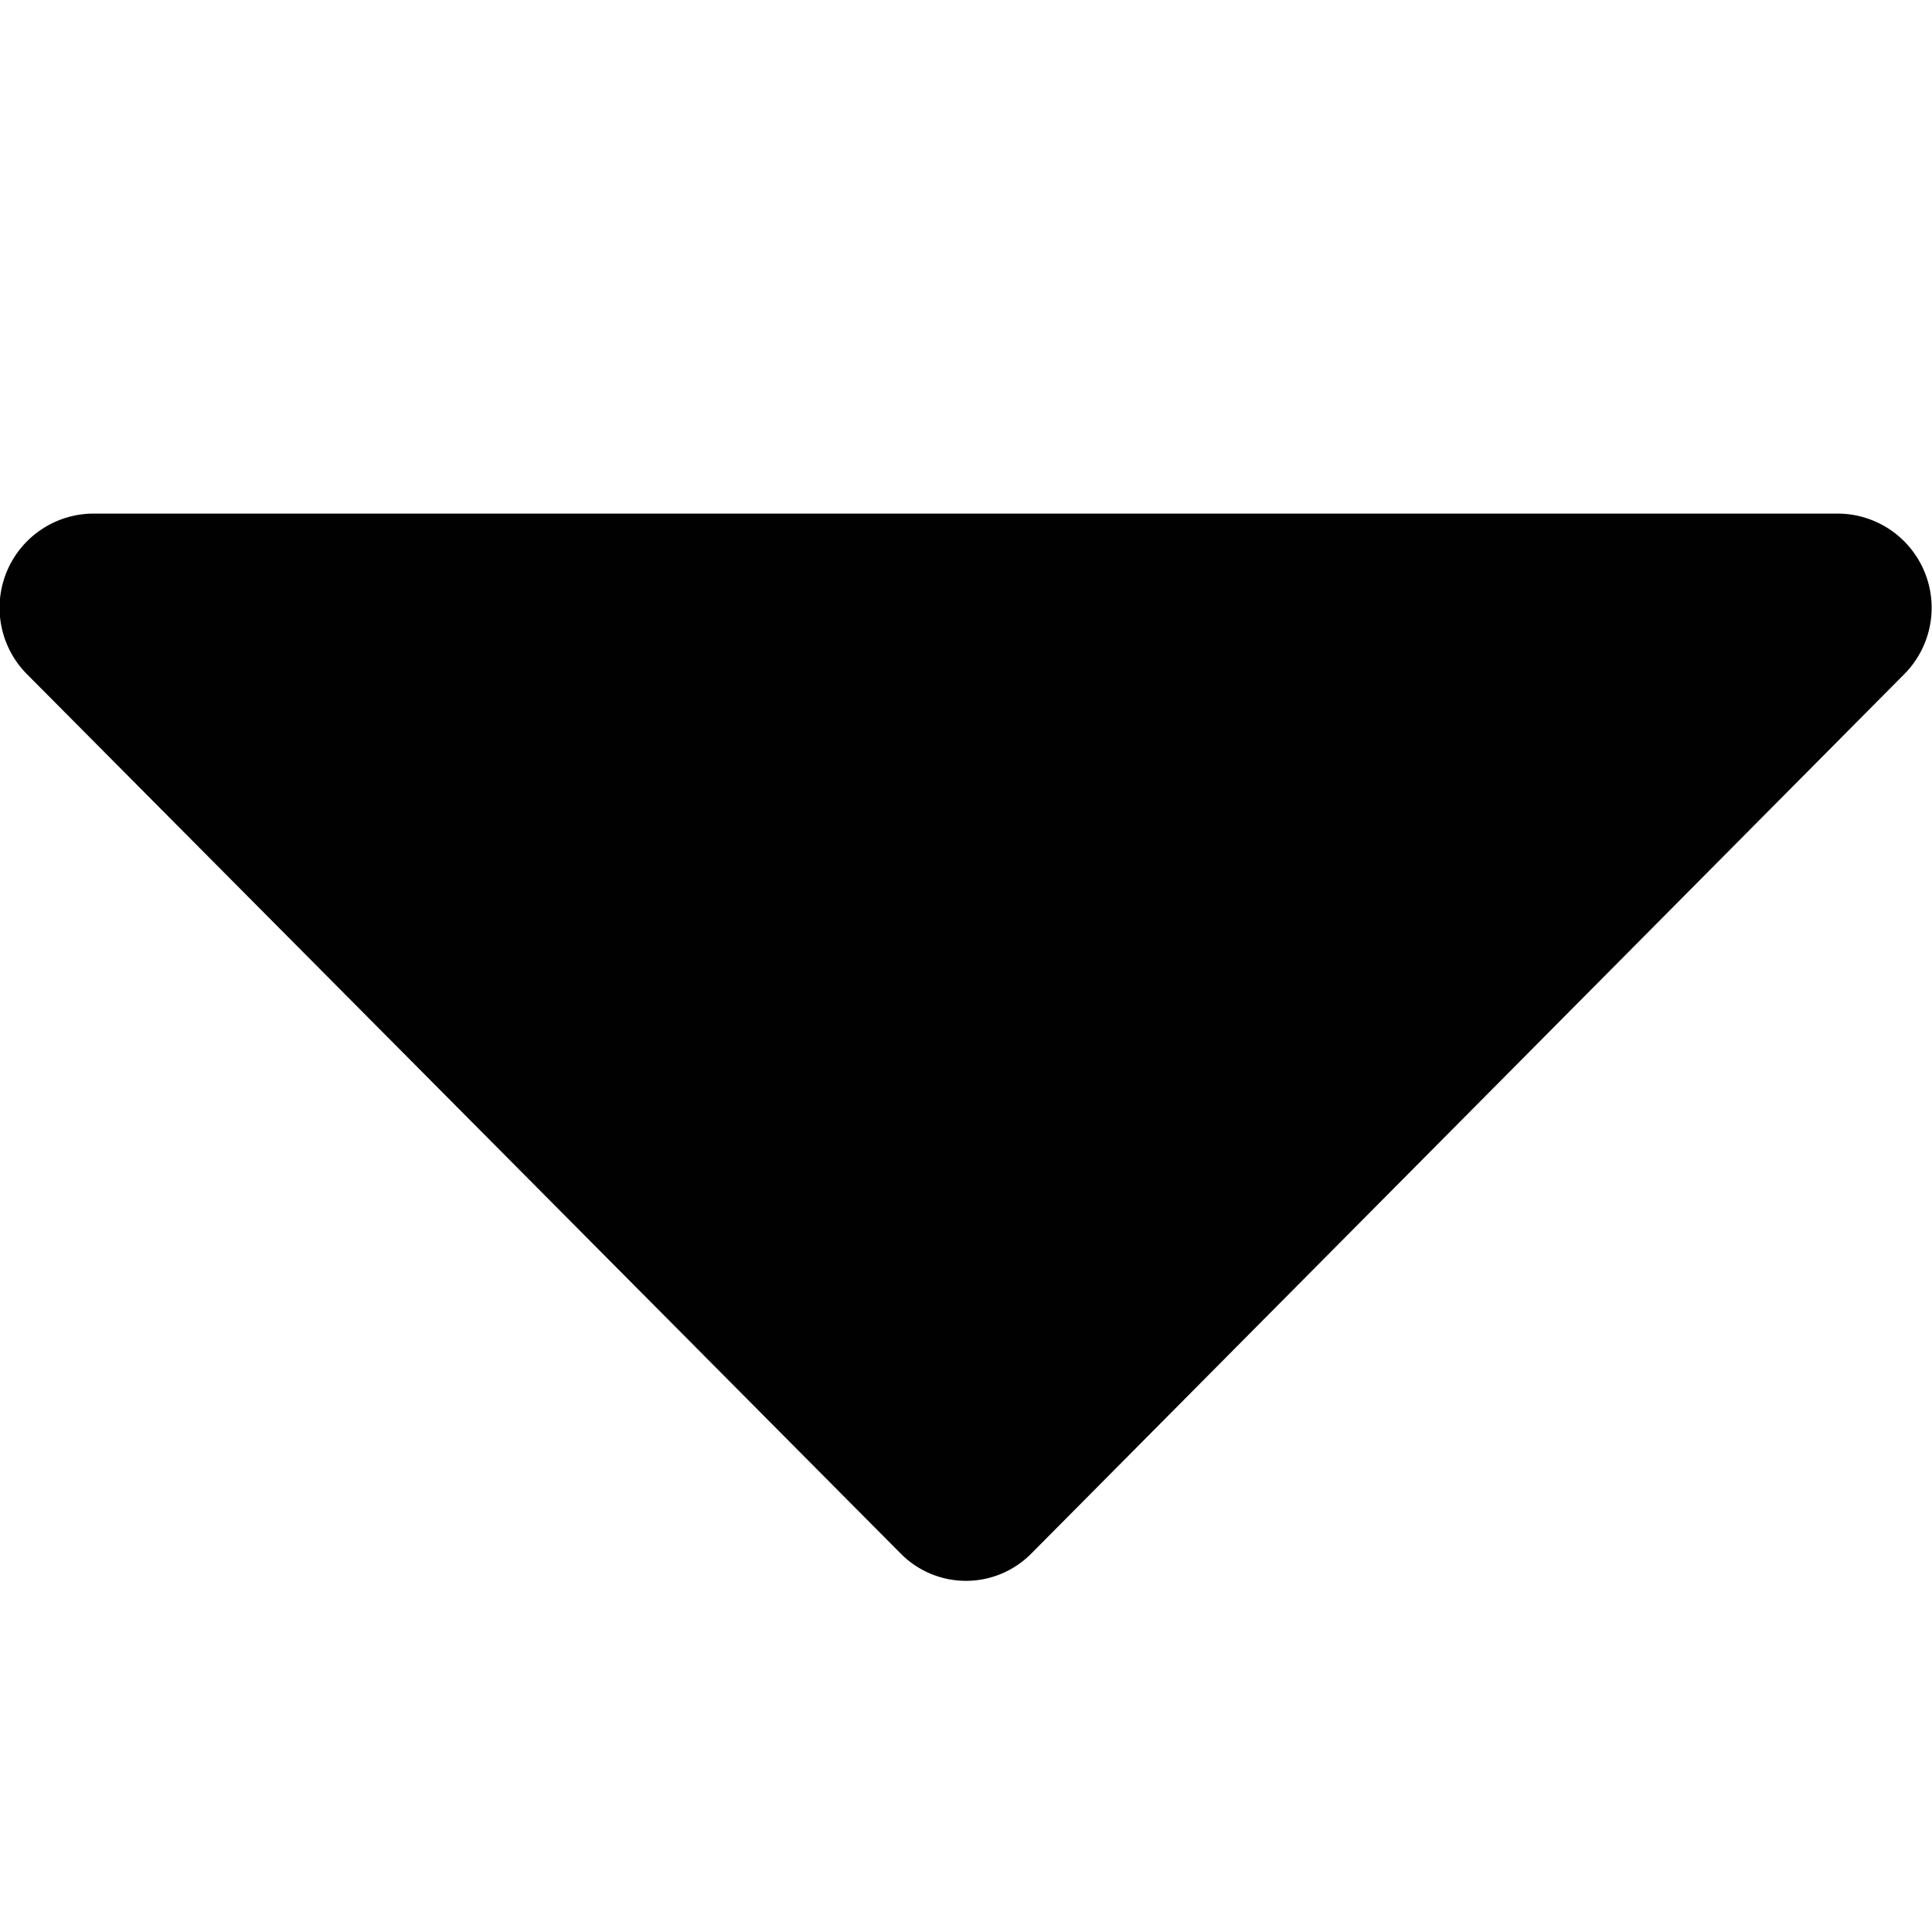 <svg id="Layer_1" data-name="Layer 1" xmlns="http://www.w3.org/2000/svg" viewBox="0 0 24 24"><defs><style>.cls-1{fill:#010101;}</style></defs><path class="cls-1" d="M22.84,6.38H1.16a1.17,1.17,0,0,0-.82,2L11.19,19.3a1.14,1.14,0,0,0,1.62,0L23.66,8.37A1.17,1.17,0,0,0,22.84,6.38Z"/></svg>
